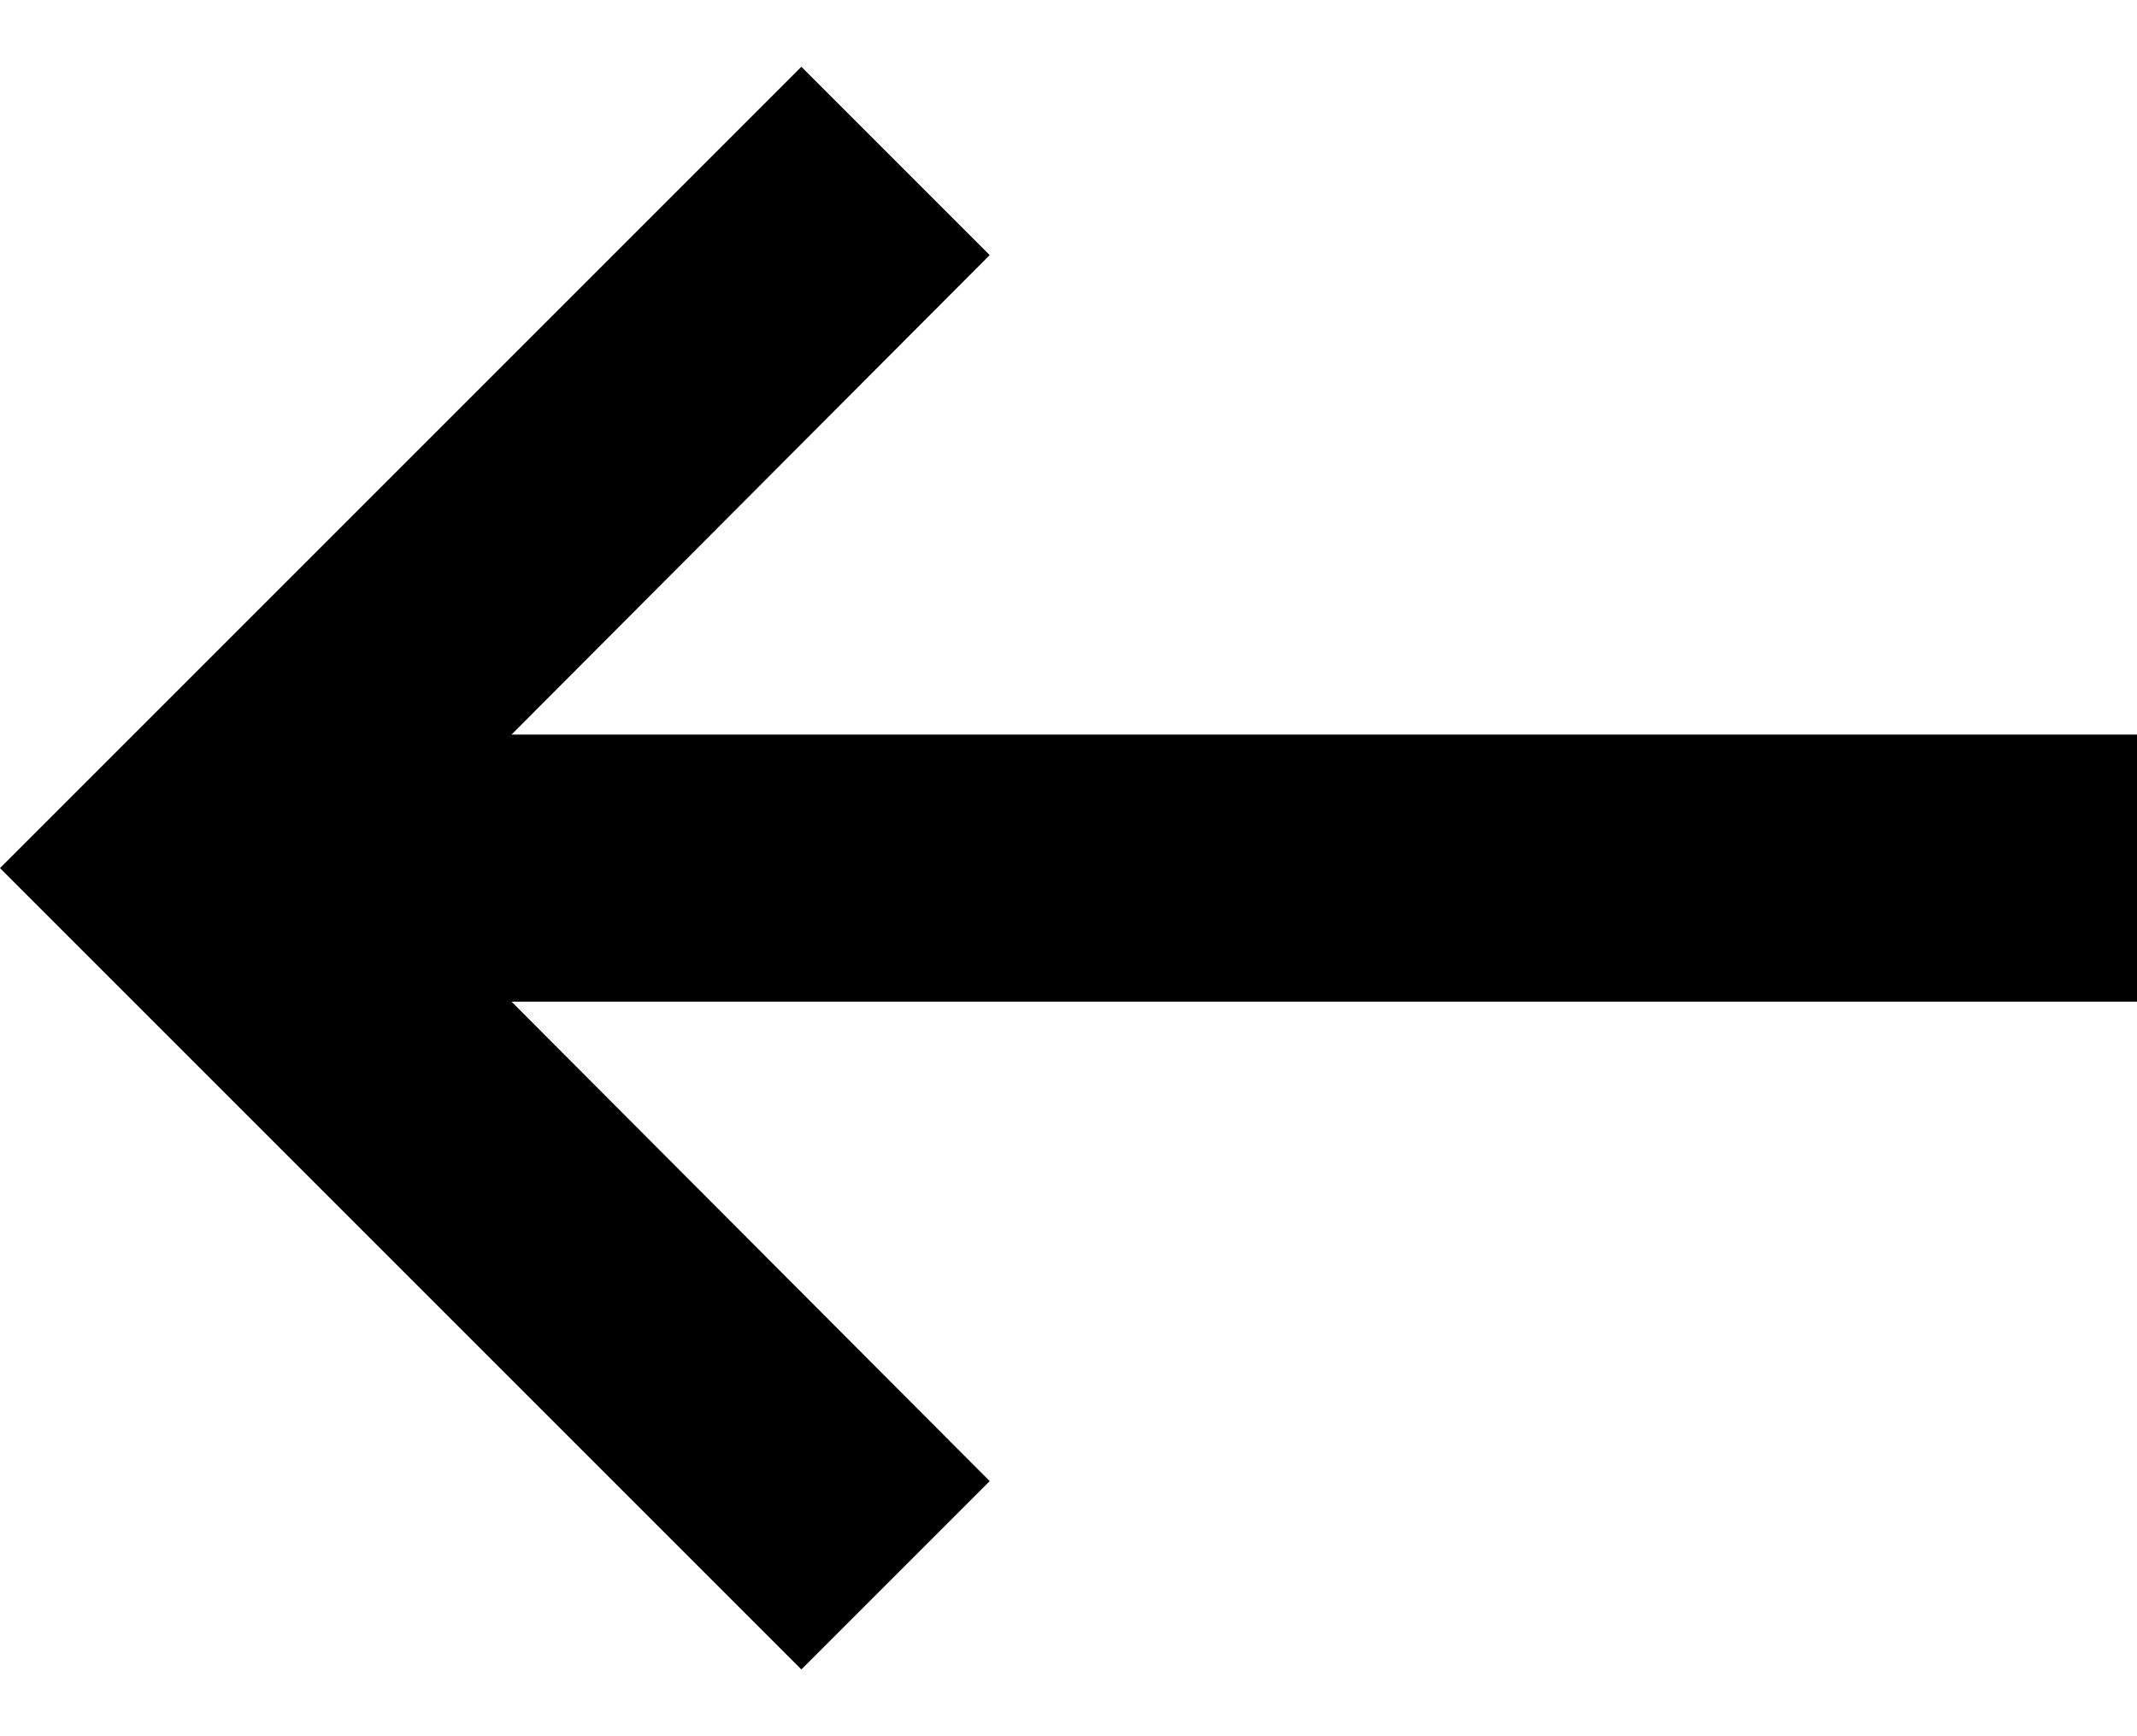 <svg xmlns="http://www.w3.org/2000/svg" width="16" height="13" viewBox="0 0 16 13" fill="none">
  <path d="M3.83 5.5L7.41 1.91L6 0.5L0 6.5L6 12.5L7.41 11.09L3.83 7.5L16 7.5V5.5L3.83 5.5Z" fill="black"/>
</svg>
